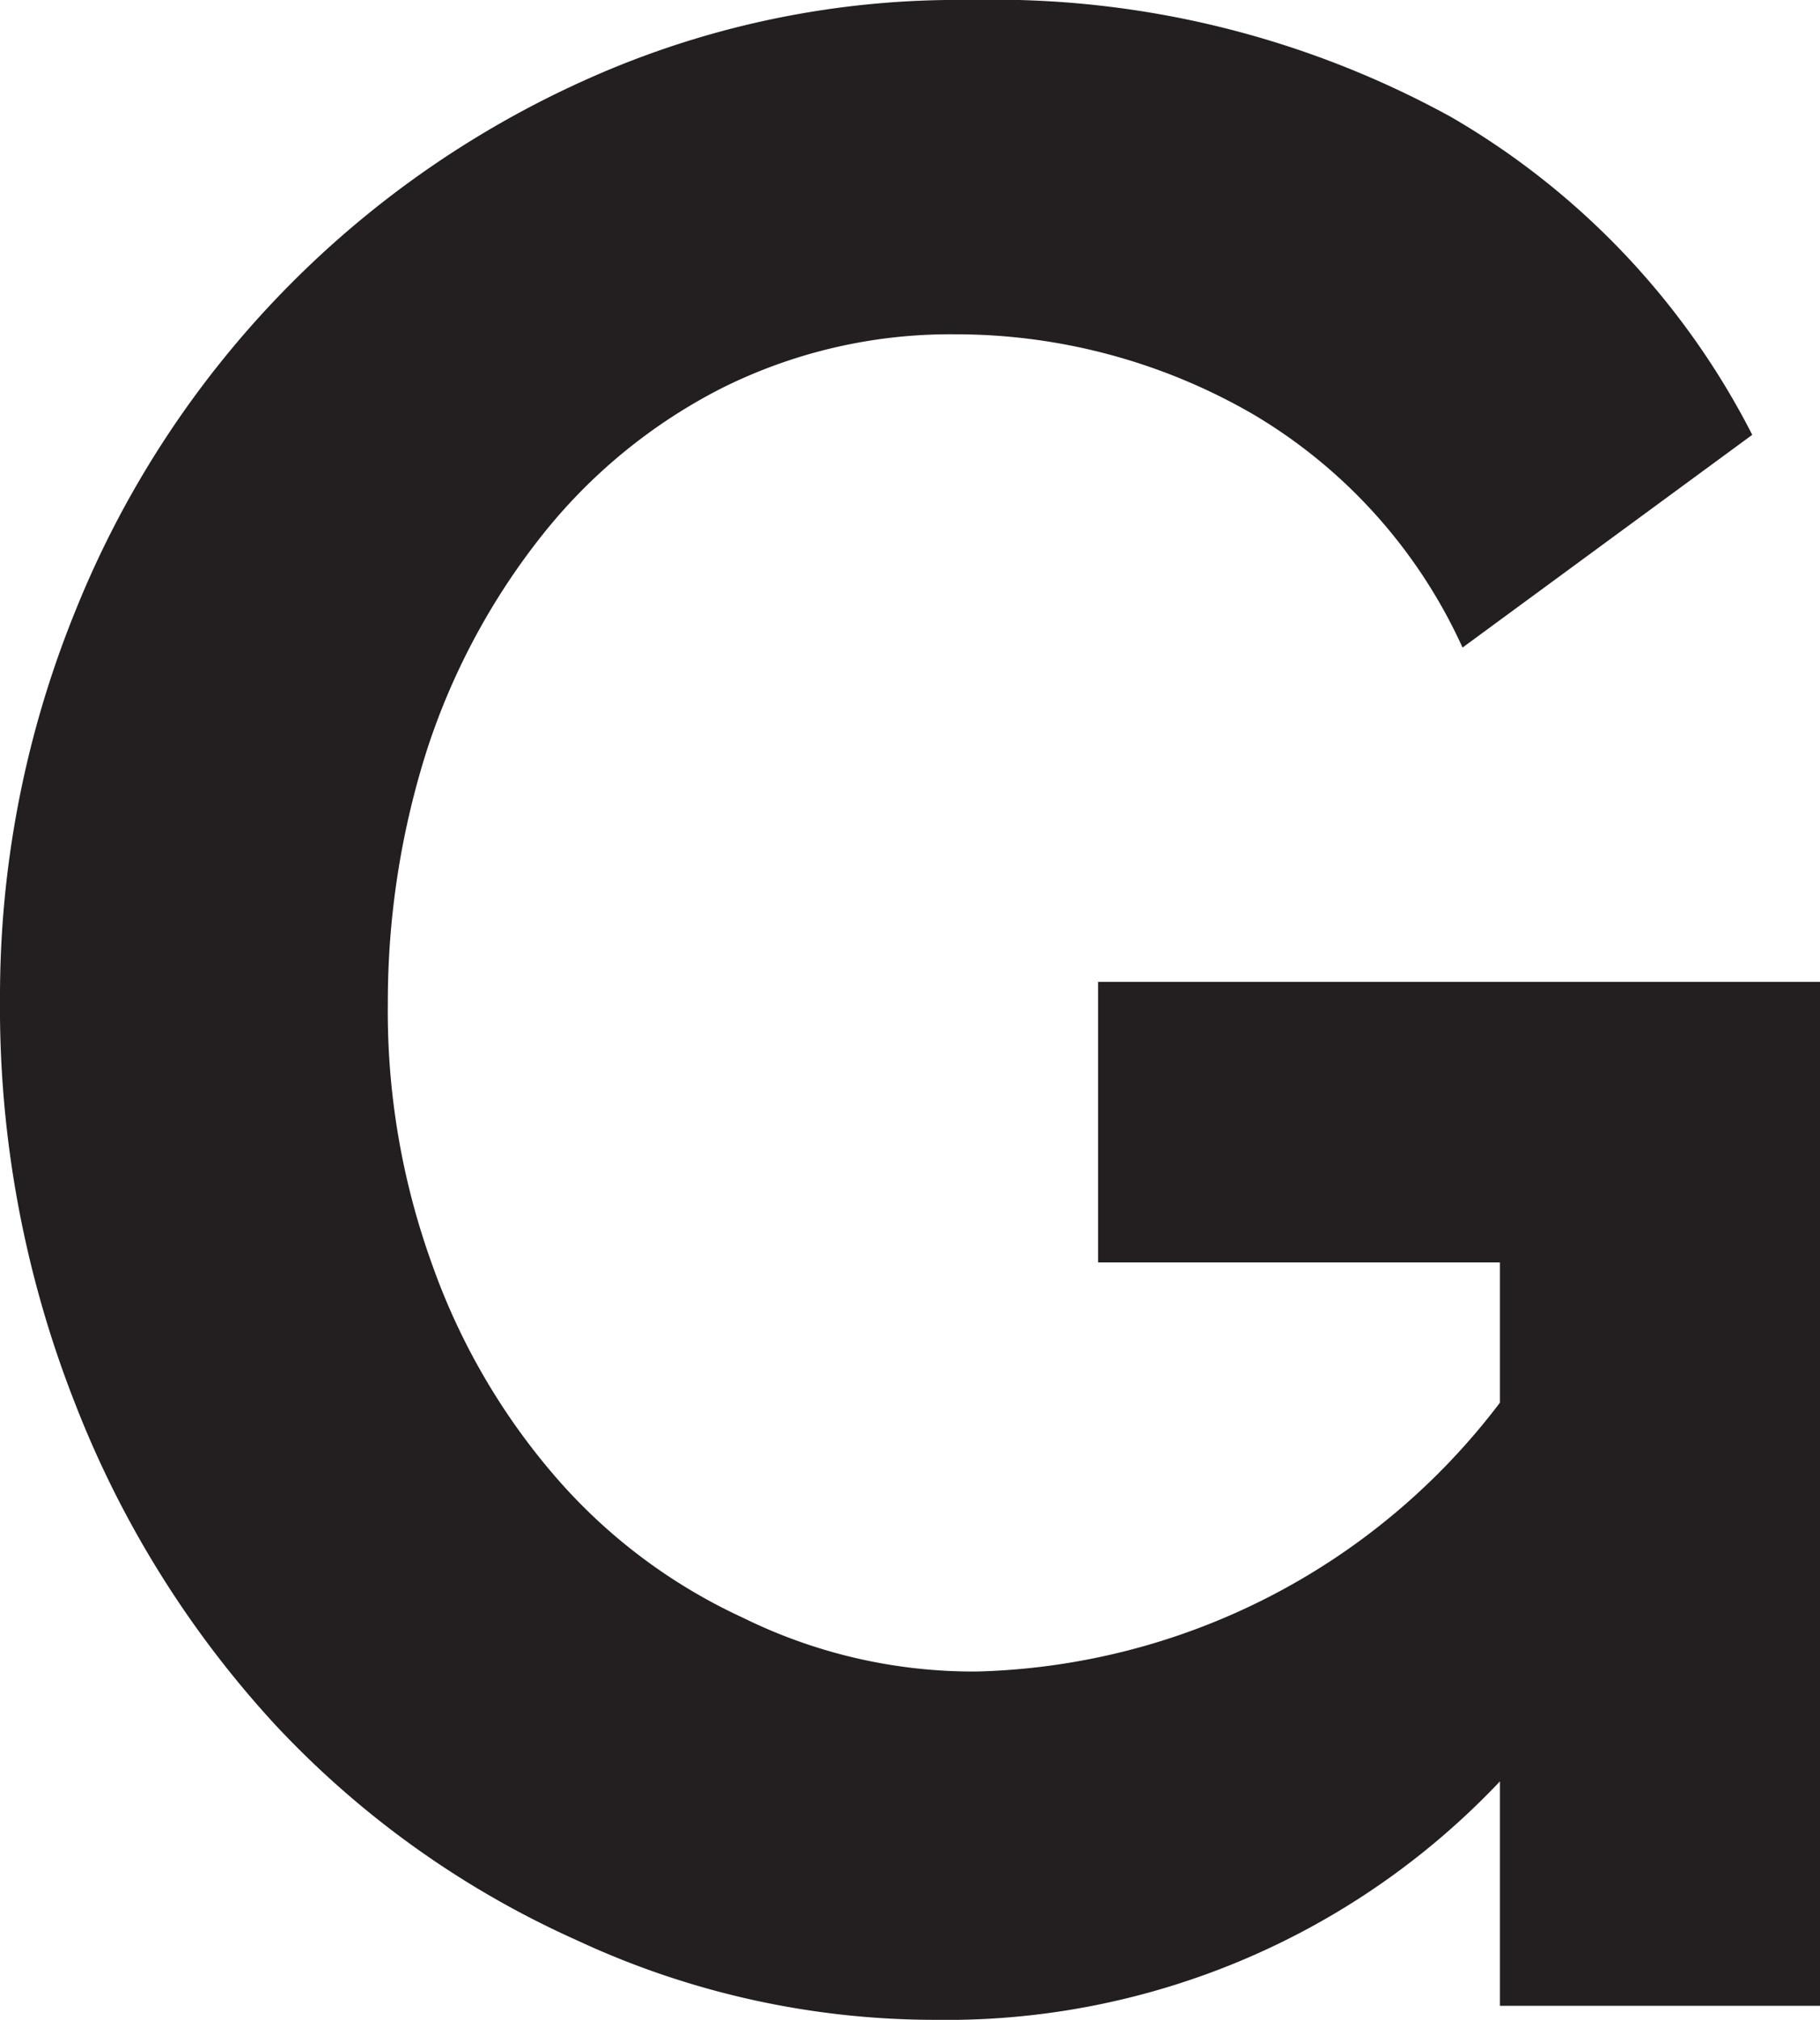 <svg xmlns="http://www.w3.org/2000/svg" viewBox="0 0 7.79 8.64"><defs><style>.cls-1{fill:#231f20;}</style></defs><g id="Layer_2" data-name="Layer 2"><g id="Layer_1-2" data-name="Layer 1"><path class="cls-1" d="M6.42,7.62A3.26,3.26,0,0,1,4,8.64,3.63,3.63,0,0,1,2.47,8.3a4,4,0,0,1-1.29-.92A4.35,4.35,0,0,1,.32,6,4.62,4.62,0,0,1,0,4.27,4.37,4.37,0,0,1,.32,2.62,4.21,4.21,0,0,1,2.51.34,3.88,3.88,0,0,1,4.15,0,4.06,4.06,0,0,1,6.21.5,3.31,3.31,0,0,1,7.5,1.86l-1.24.91a2.23,2.23,0,0,0-.9-1,2.54,2.54,0,0,0-1.27-.34,2.19,2.19,0,0,0-1,.23,2.33,2.33,0,0,0-.77.63,2.94,2.94,0,0,0-.49.91,3.55,3.55,0,0,0-.17,1.09,3.18,3.18,0,0,0,.19,1.12,2.83,2.83,0,0,0,.53.91,2.37,2.37,0,0,0,.8.6,2.23,2.23,0,0,0,1,.23A2.9,2.9,0,0,0,6.42,6v-.6H4.7V4.2H7.79V8.58H6.42Z"/></g></g></svg>